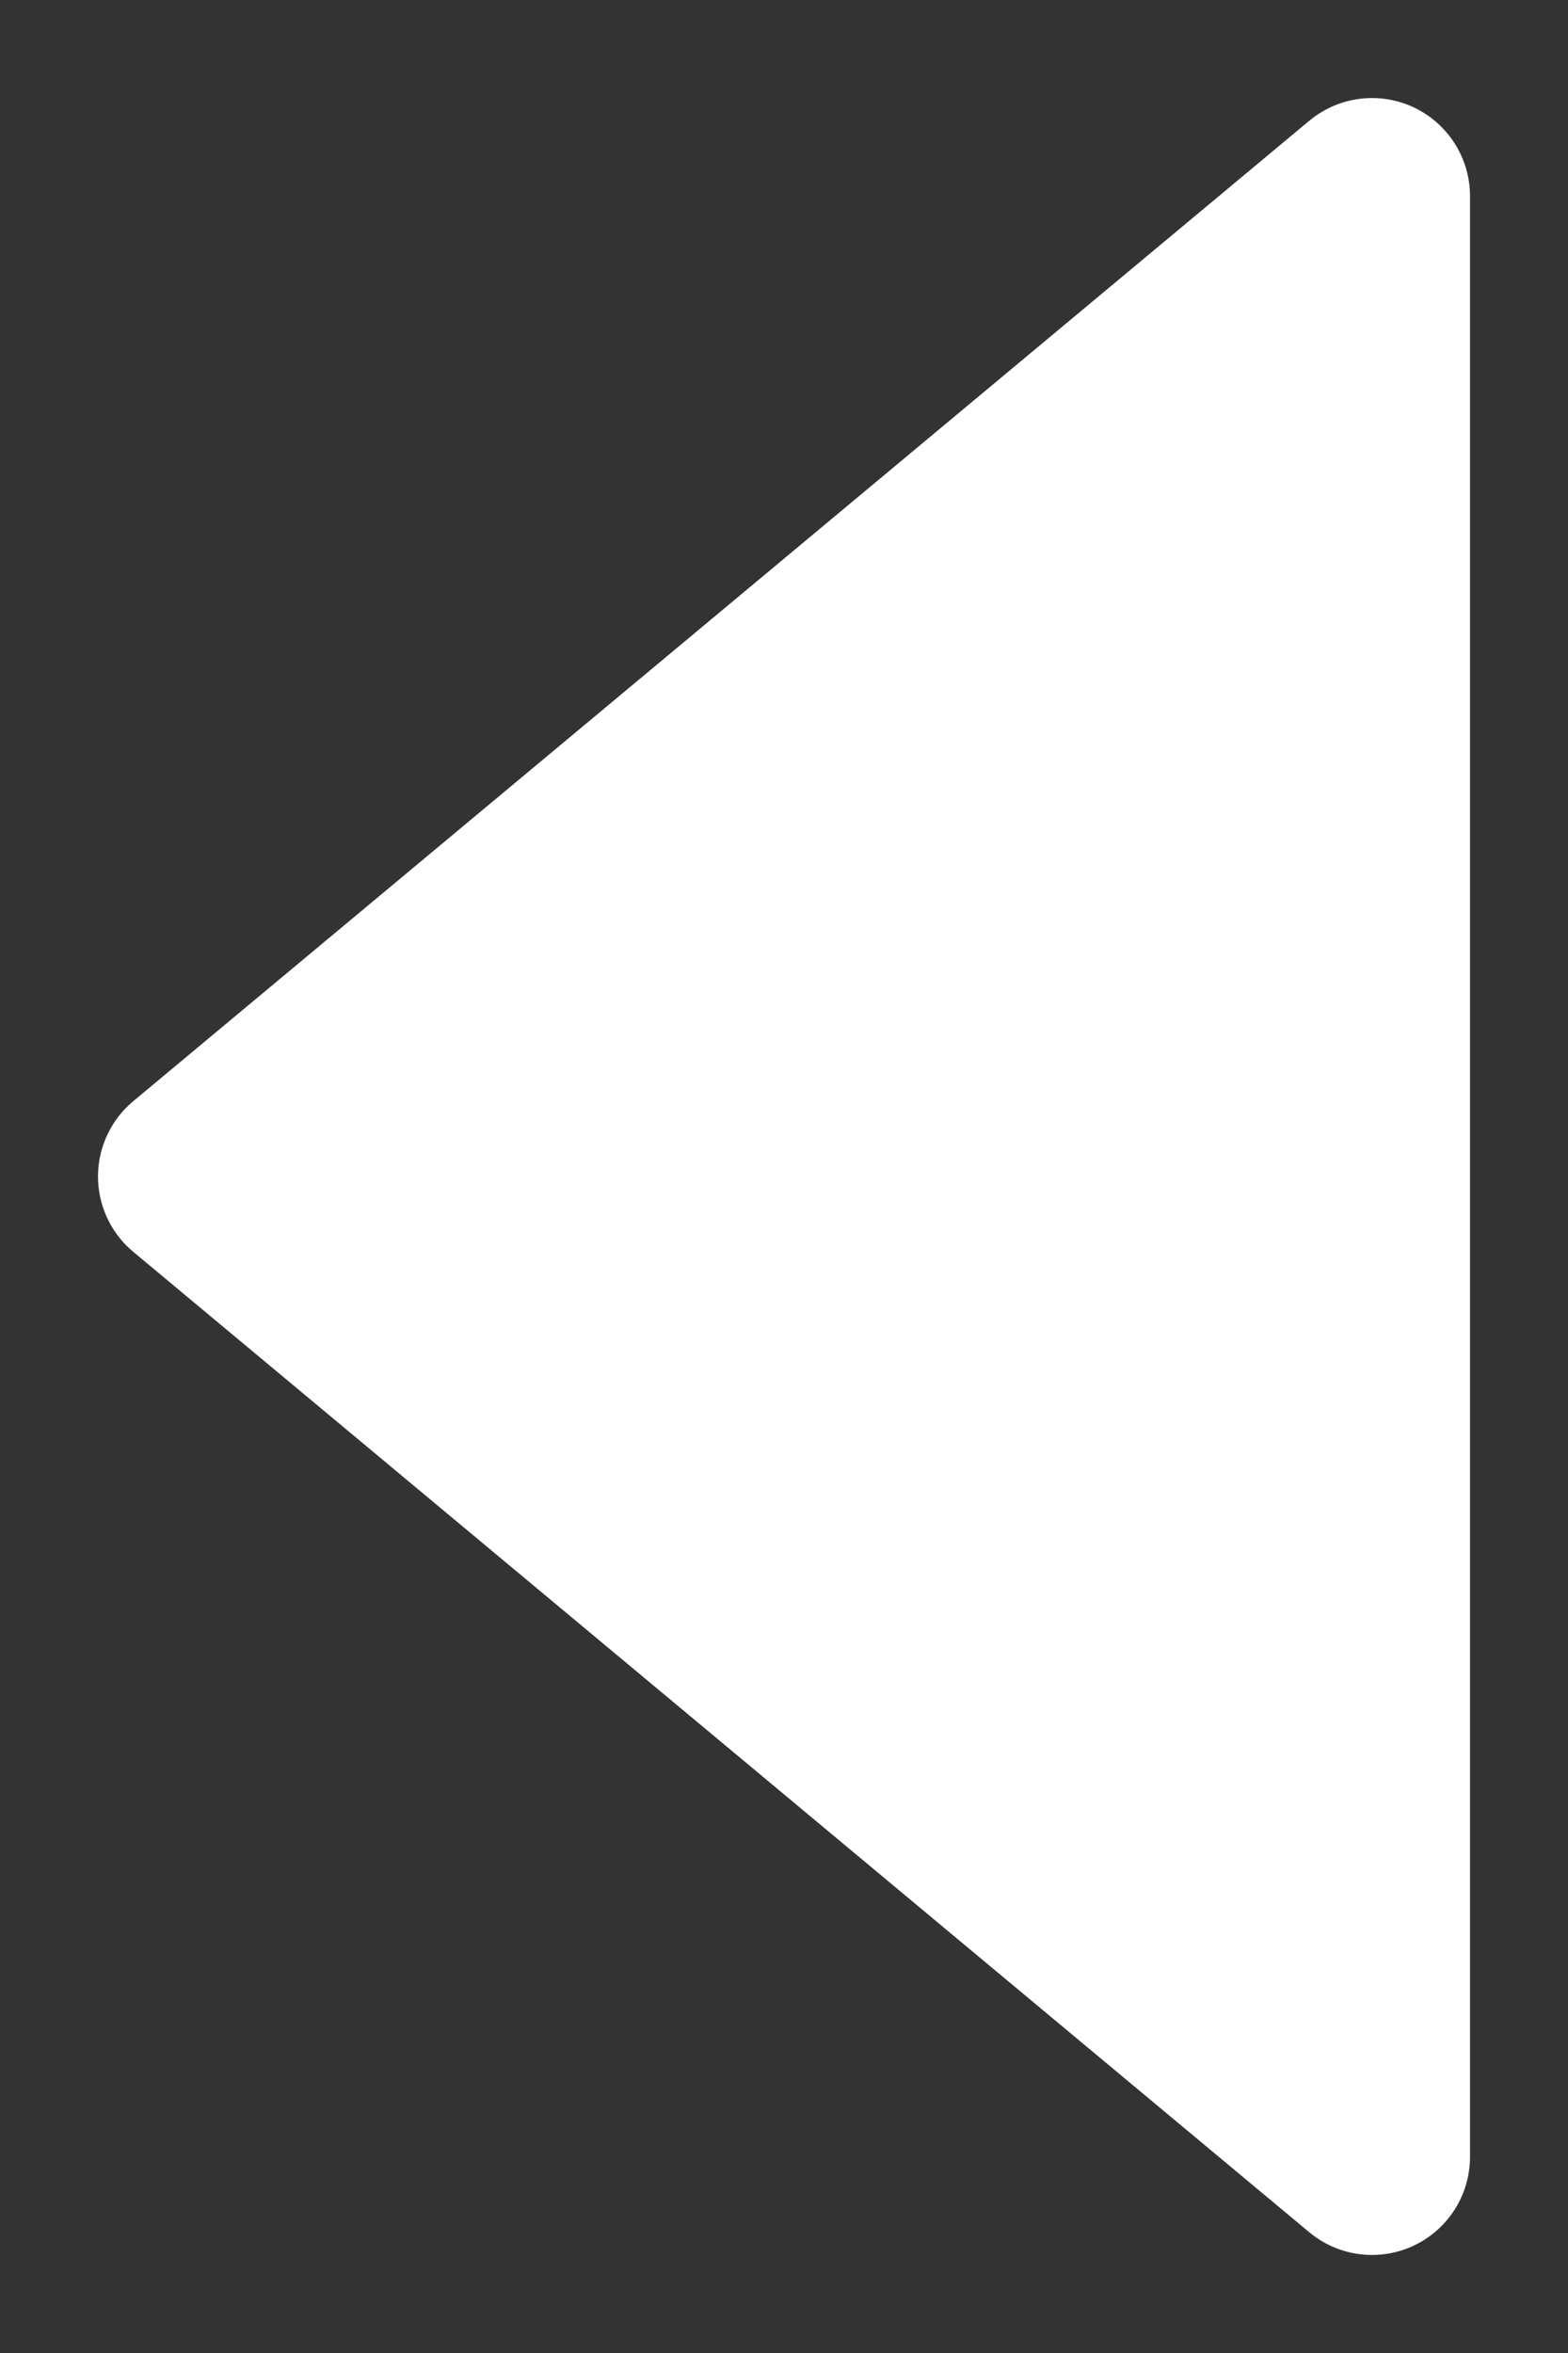 <svg width="8" height="12" stroke="white"  fill="white"  viewBox="0 0 8 12"  xmlns="http://www.w3.org/2000/svg">
<rect x="0" y="0" width="8" height="12" fill="#333333" stroke="none"/>
<path d="M1 6L7 1V11L1 6Z"   stroke-linejoin="round"/>
</svg>
